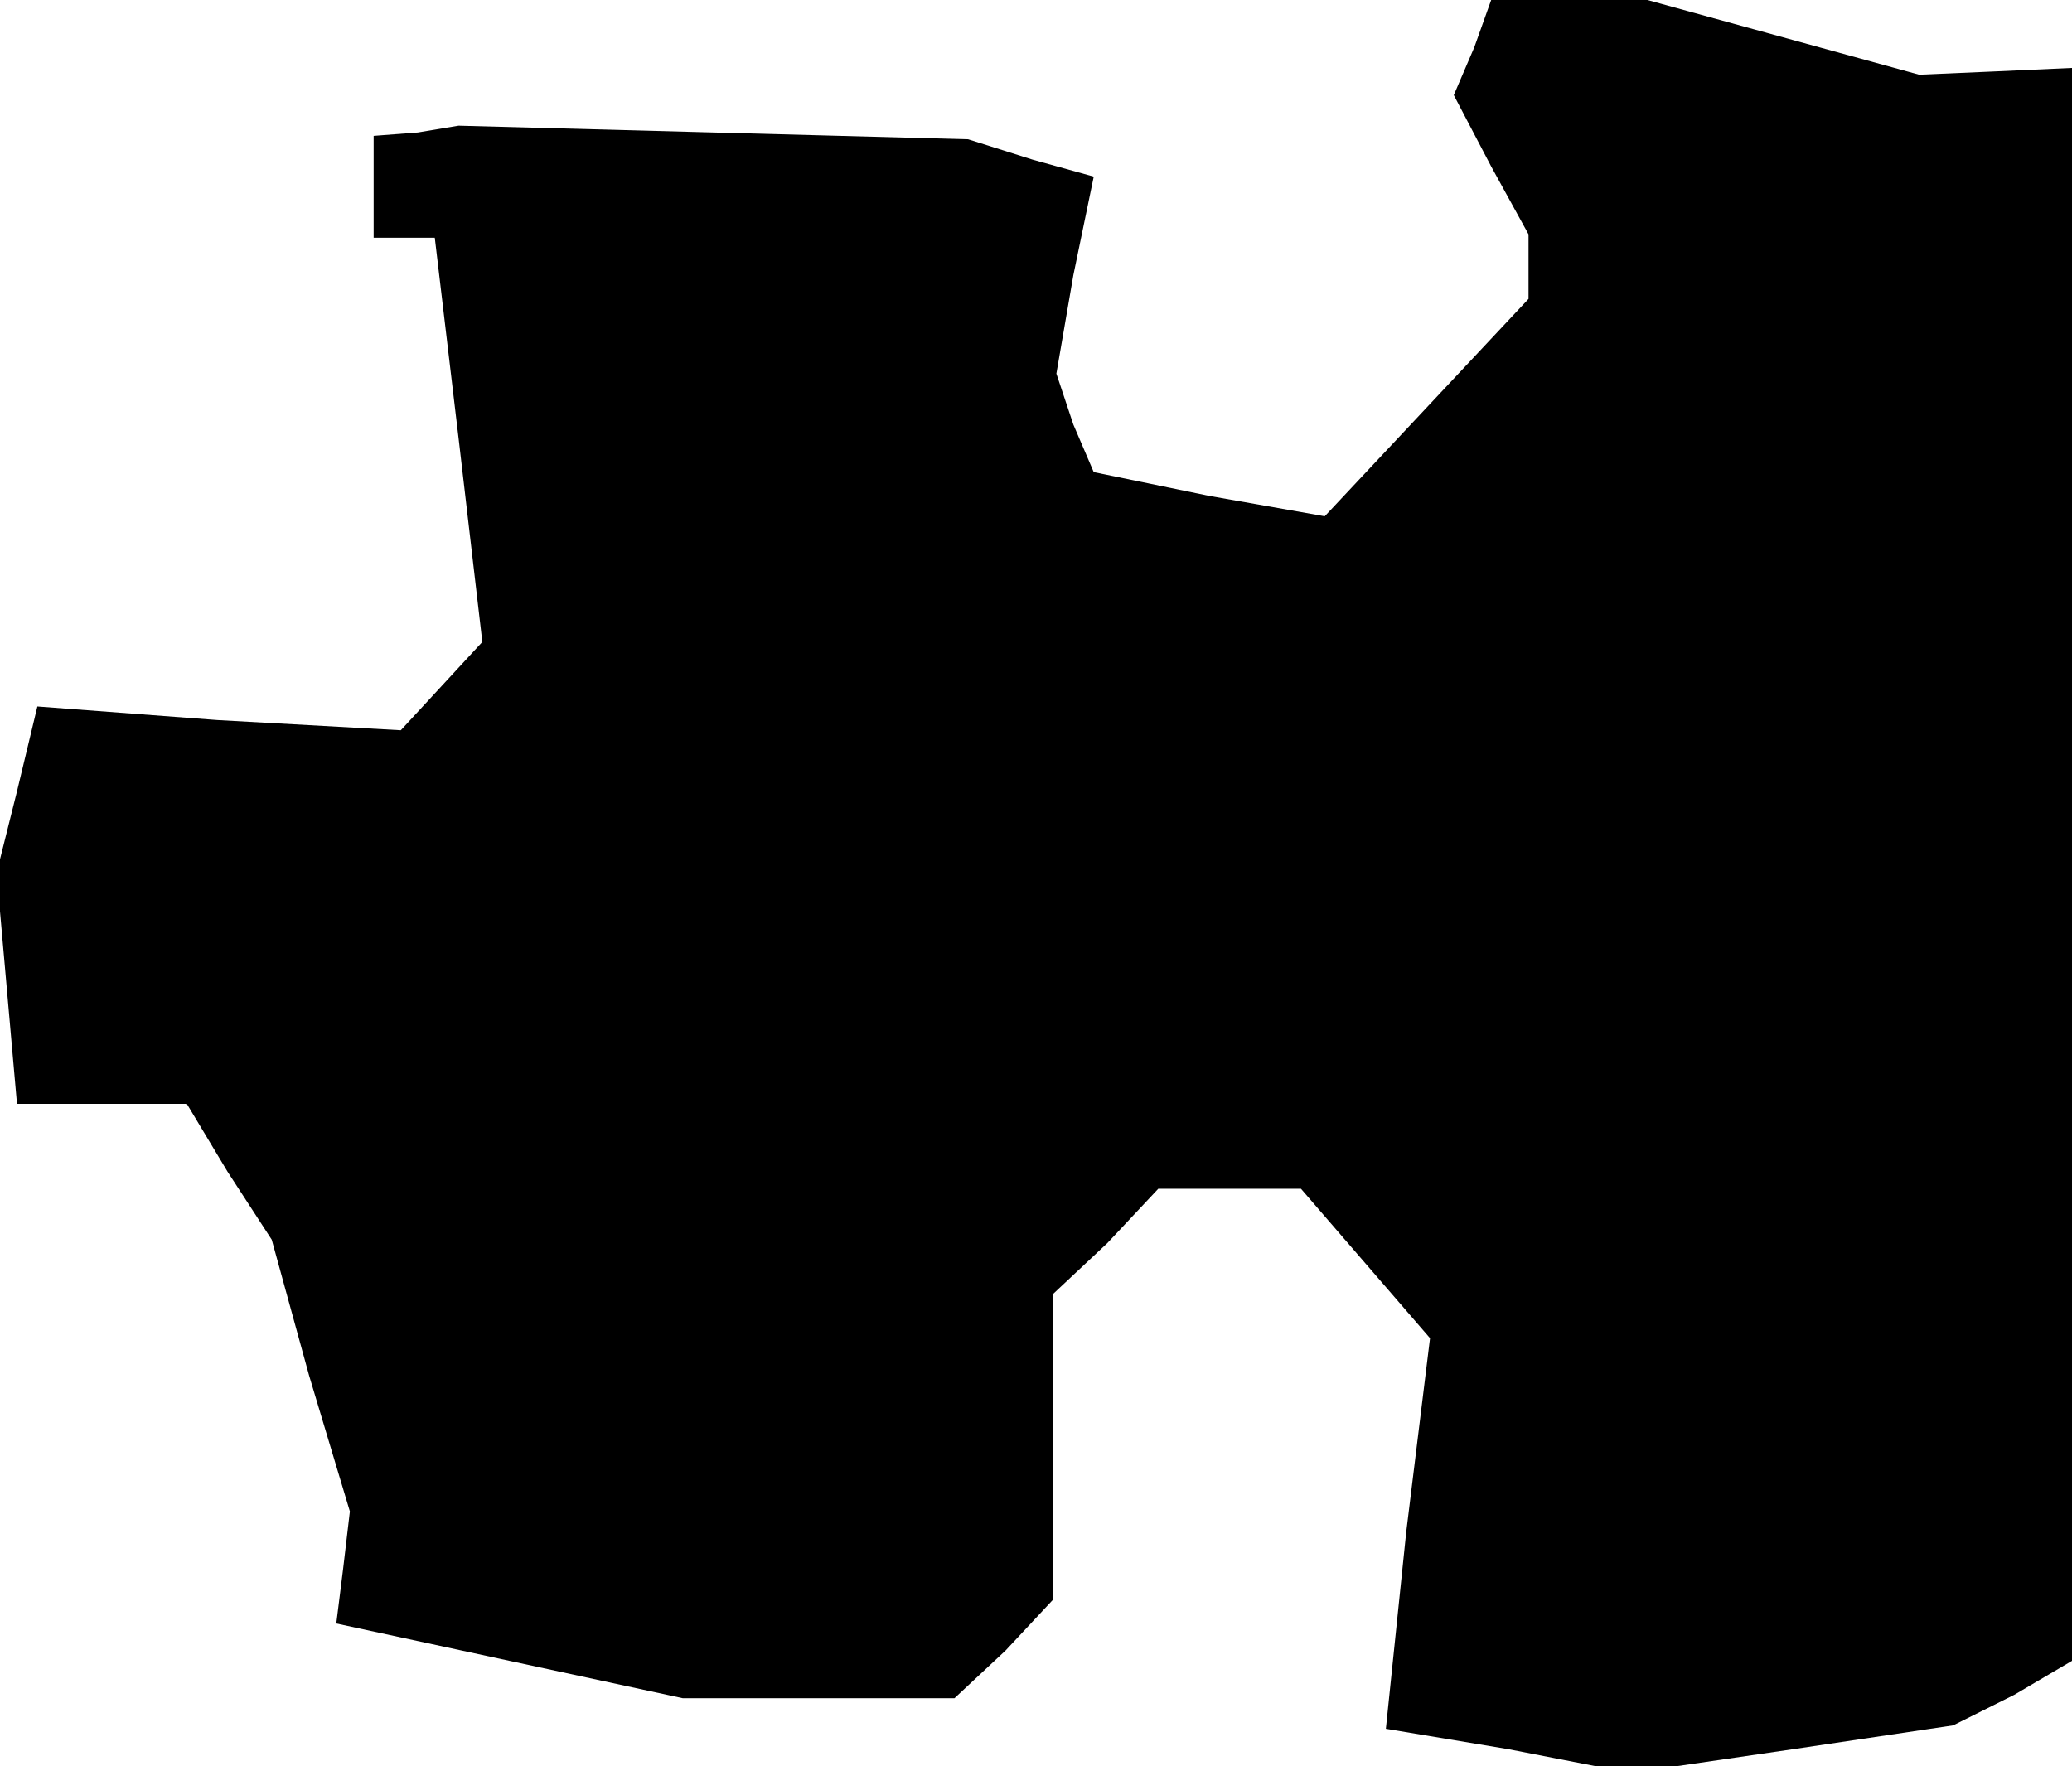<?xml version="1.0" standalone="no"?>
<!DOCTYPE svg PUBLIC "-//W3C//DTD SVG 20010904//EN"
 "http://www.w3.org/TR/2001/REC-SVG-20010904/DTD/svg10.dtd">
<svg version="1.0" xmlns="http://www.w3.org/2000/svg"
 width="61pt" height="52pt" viewBox="0 0 61 52"
 preserveAspectRatio="xMidYMid meet">
<g transform="translate(0,52) scale(0.1,-0.1)"
fill="#000000" stroke="none">
<path d="M434 506 l-6 -14 11 -21 11 -20 0 -9 0 -10 -30 -32 -30 -32 -34 6
-34 7 -6 14 -5 15 5 29 6 29 -18 5 -19 6 -75 2 -75 2 -12 -2 -13 -1 0 -15 0
-15 9 0 9 0 7 -59 7 -60 -12 -13 -12 -13 -54 3 -53 4 -6 -25 -6 -24 3 -34 3
-34 25 0 25 0 12 -20 13 -20 11 -40 12 -40 -2 -17 -2 -16 51 -11 51 -11 40 0
40 0 15 14 14 15 0 45 0 45 16 15 15 16 21 0 21 0 19 -22 19 -22 -7 -57 -6
-58 36 -6 36 -7 48 7 47 7 18 9 17 10 0 234 0 235 -22 -1 -23 -1 -40 11 -40
11 -23 0 -23 0 -5 -14z"/>
</g>
</svg>
